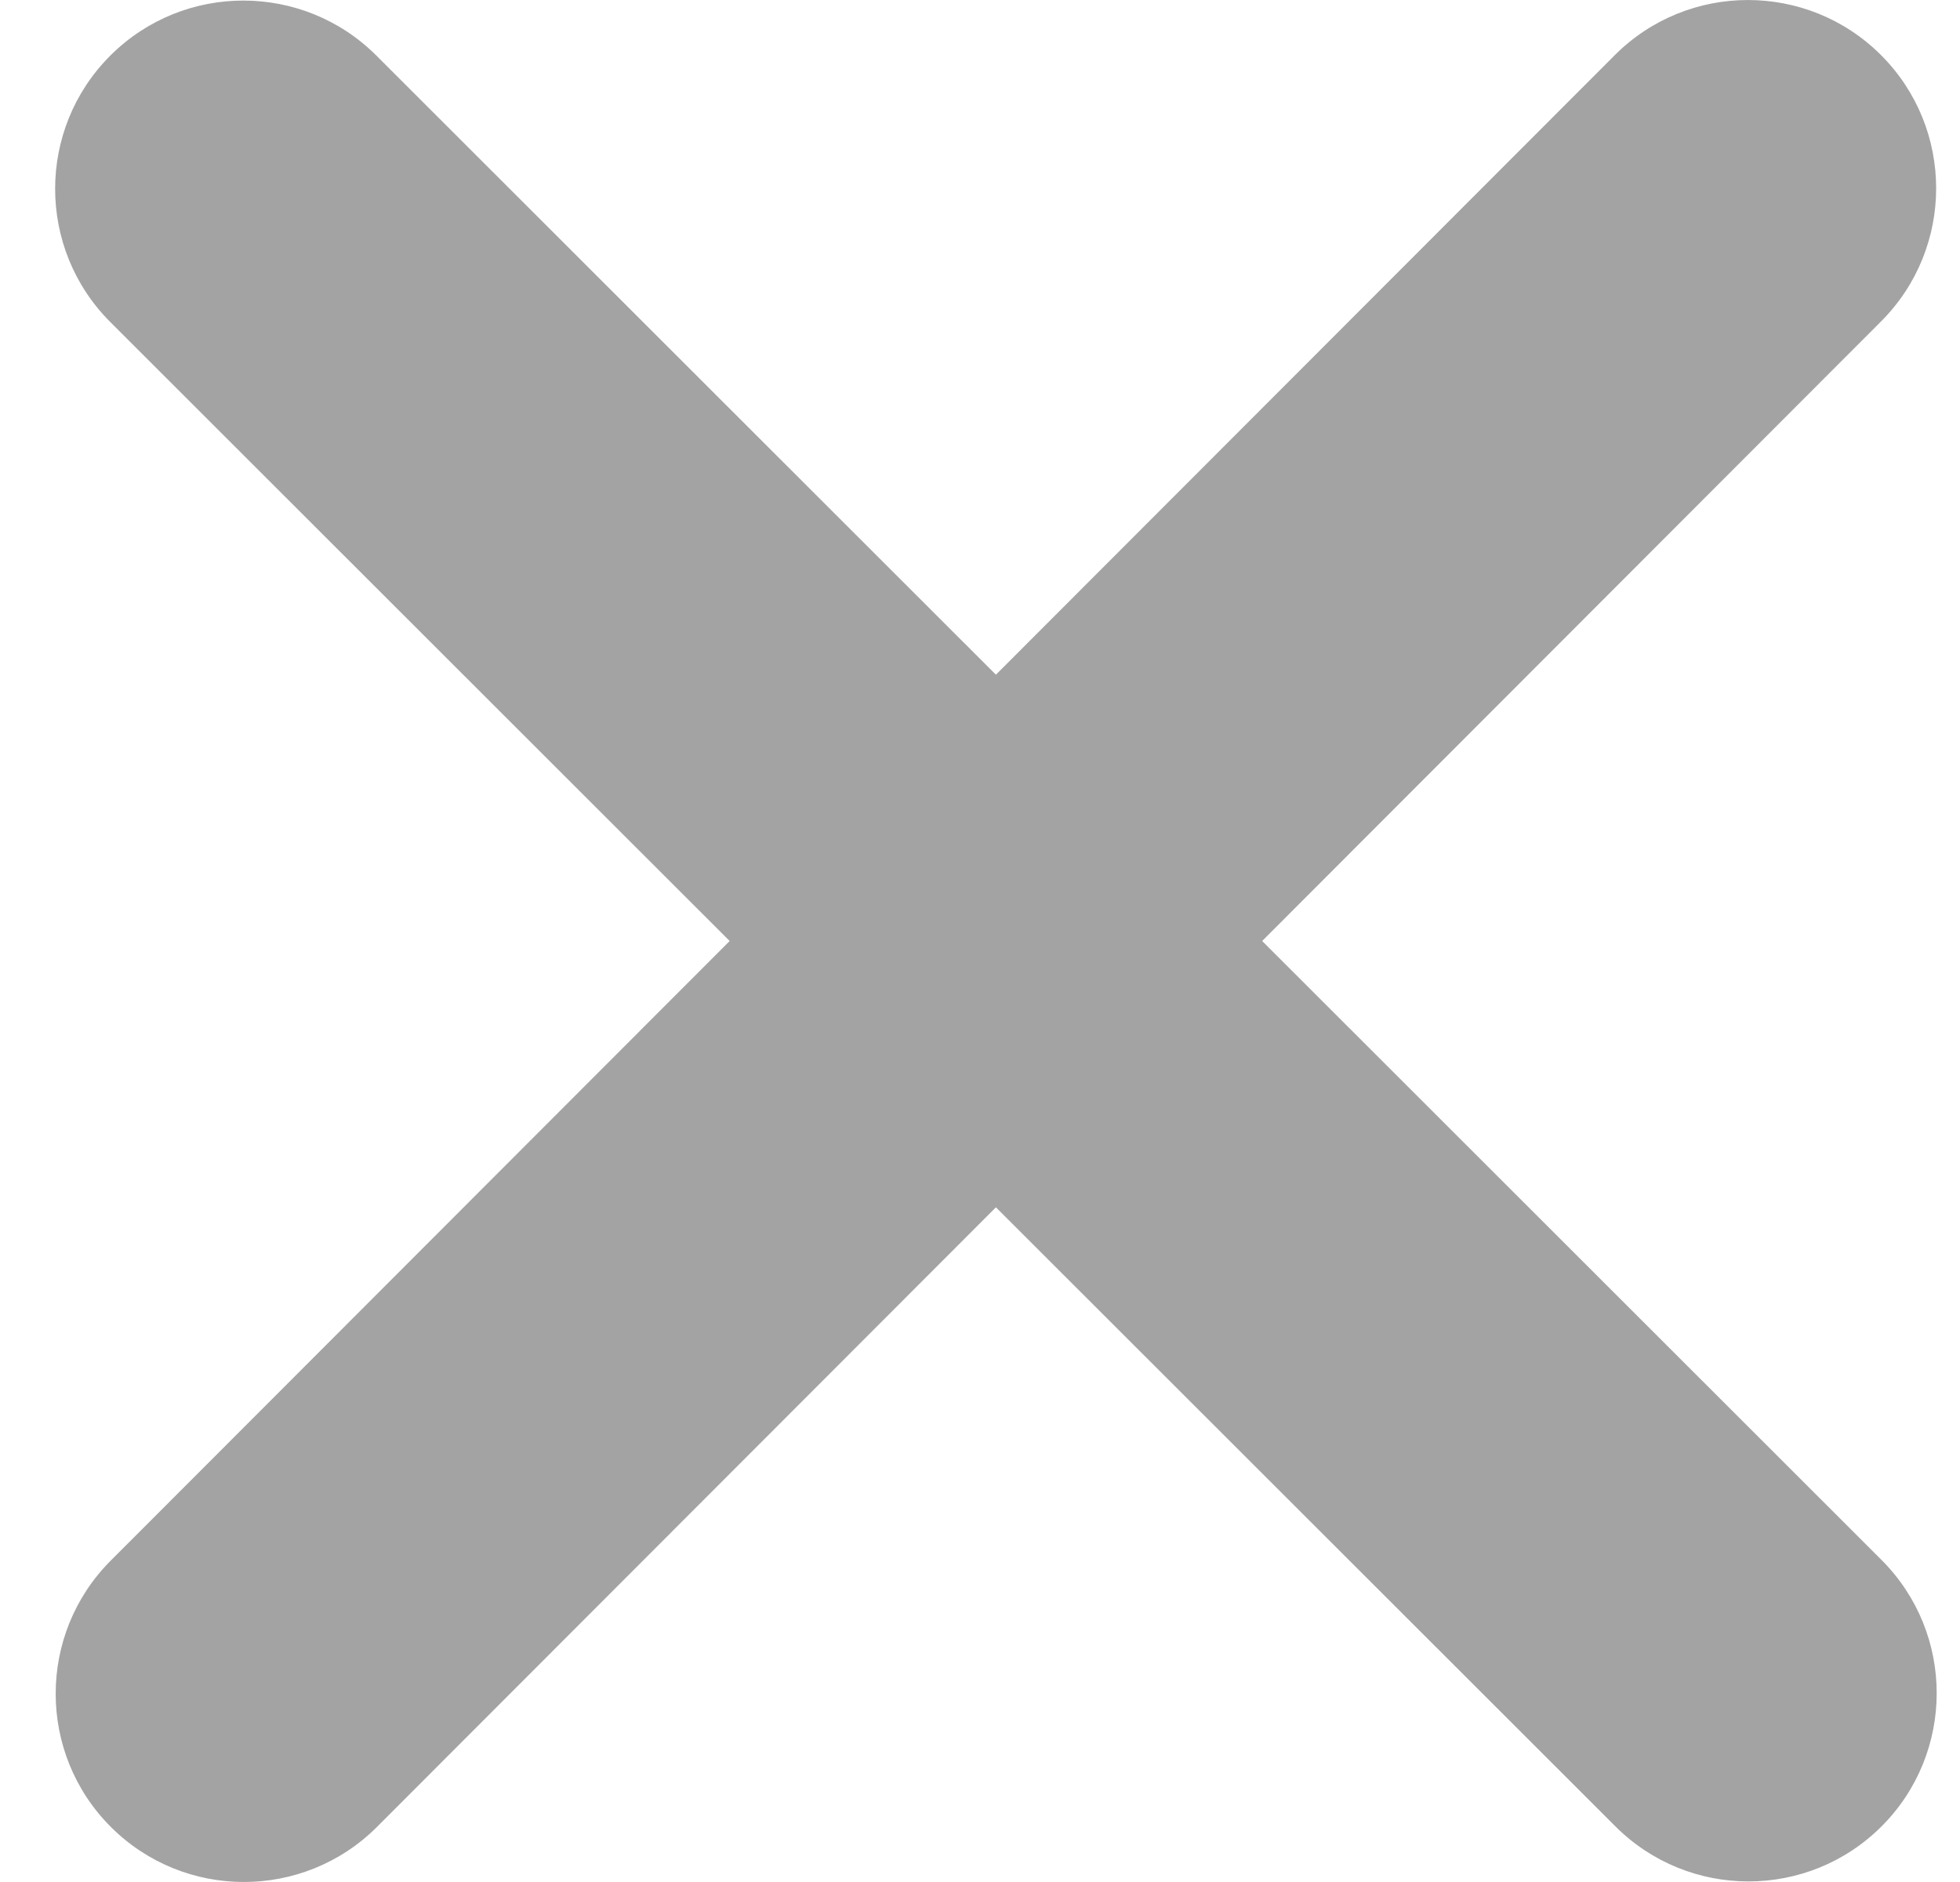 <svg width="25" height="24" viewBox="0 0 25 24" fill="none" xmlns="http://www.w3.org/2000/svg">
<path d="M23.993 4.099C24.93 3.162 24.93 1.64 23.993 0.703C23.056 -0.234 21.534 -0.234 20.597 0.703L12.703 8.604L4.802 0.71C3.865 -0.227 2.343 -0.227 1.406 0.71C0.469 1.647 0.469 3.169 1.406 4.106L9.307 12L1.413 19.901C0.476 20.838 0.476 22.36 1.413 23.297C2.35 24.234 3.872 24.234 4.809 23.297L12.703 15.396L20.604 23.29C21.541 24.227 23.063 24.227 24 23.29C24.937 22.353 24.937 20.831 24 19.894L16.099 12L23.993 4.099Z" fill="#A3A3A3"/>
</svg>
